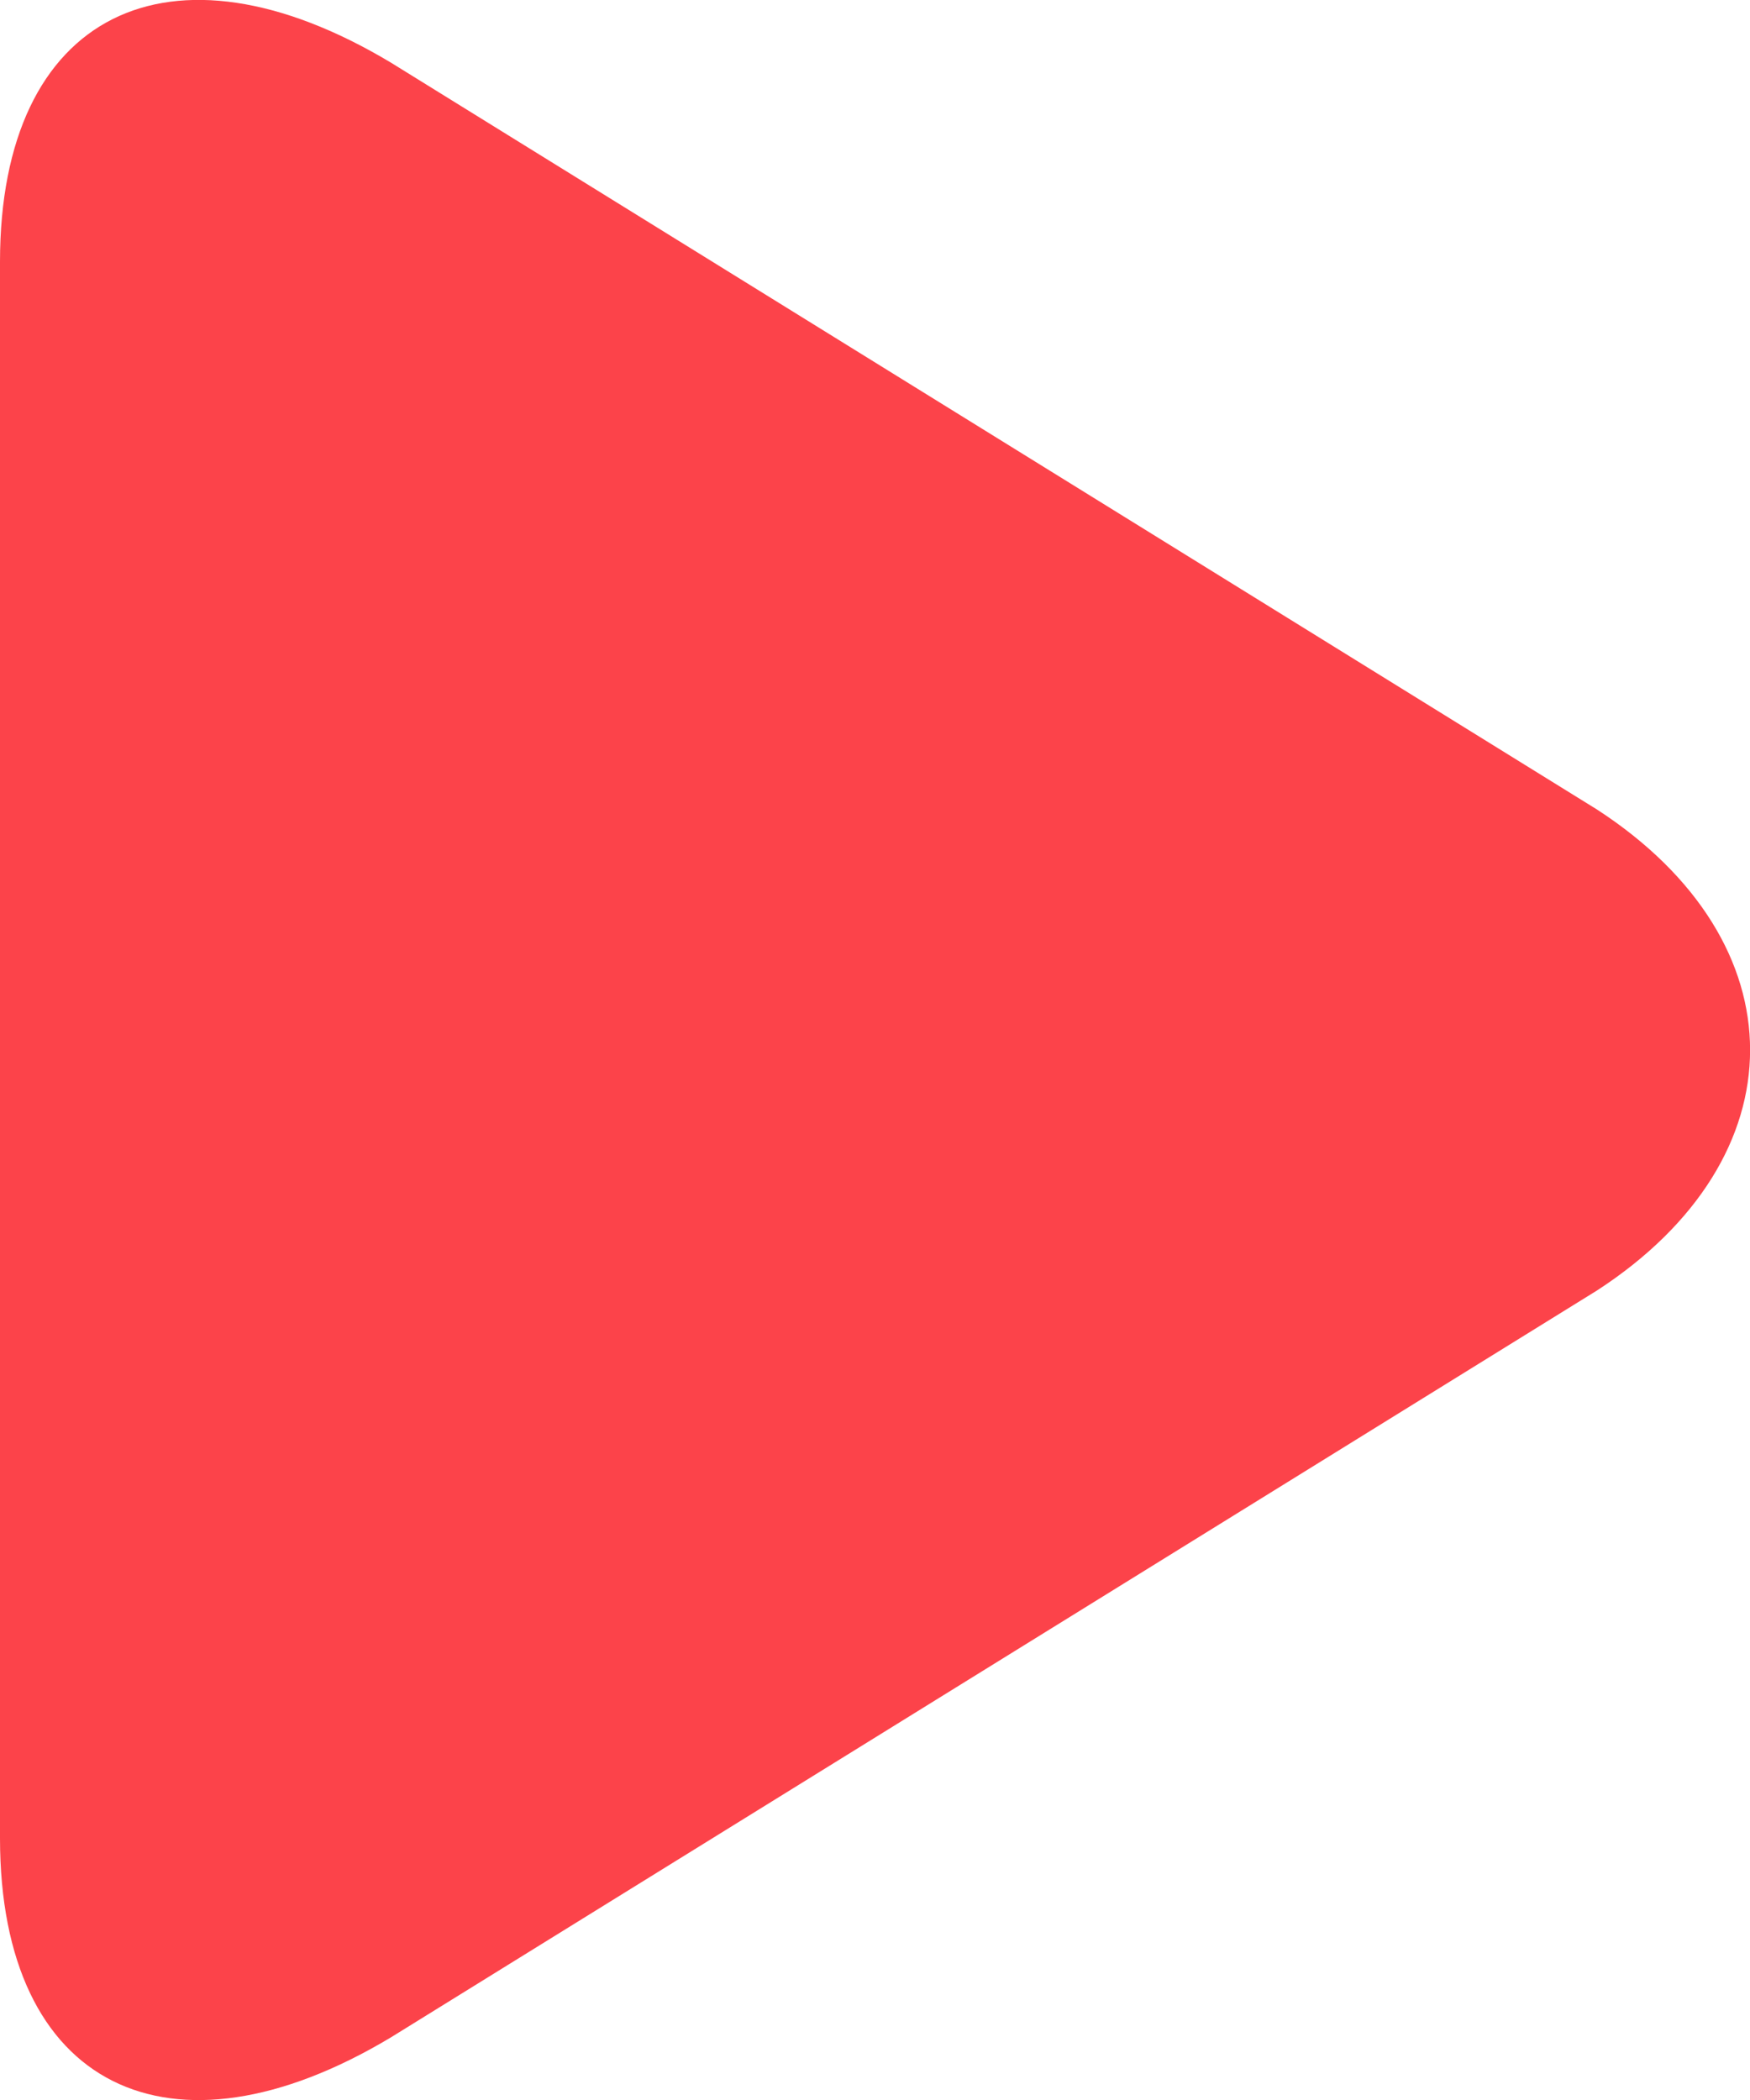 ﻿<?xml version="1.0" encoding="utf-8"?>
<svg version="1.1" xmlns:xlink="http://www.w3.org/1999/xlink" width="5px" height="6px" xmlns="http://www.w3.org/2000/svg">
  <g transform="matrix(1 0 0 1 -233 -725 )">
    <path d="M 4.563 2.313  C 4.563 2.313  1.117 0.179  1.117 0.179  C 0.485 -0.2  0 0.037  0 0.748  C 0 0.748  0 5.252  0 5.252  C 0 5.963  0.485 6.2  1.117 5.821  C 1.117 5.821  4.563 3.687  4.563 3.687  C 5.146 3.308  5.146 2.692  4.563 2.313  Z " fill-rule="nonzero" fill="#fc434a" stroke="none" transform="matrix(1 0 0 1 233 725 )" />
  </g>
</svg>